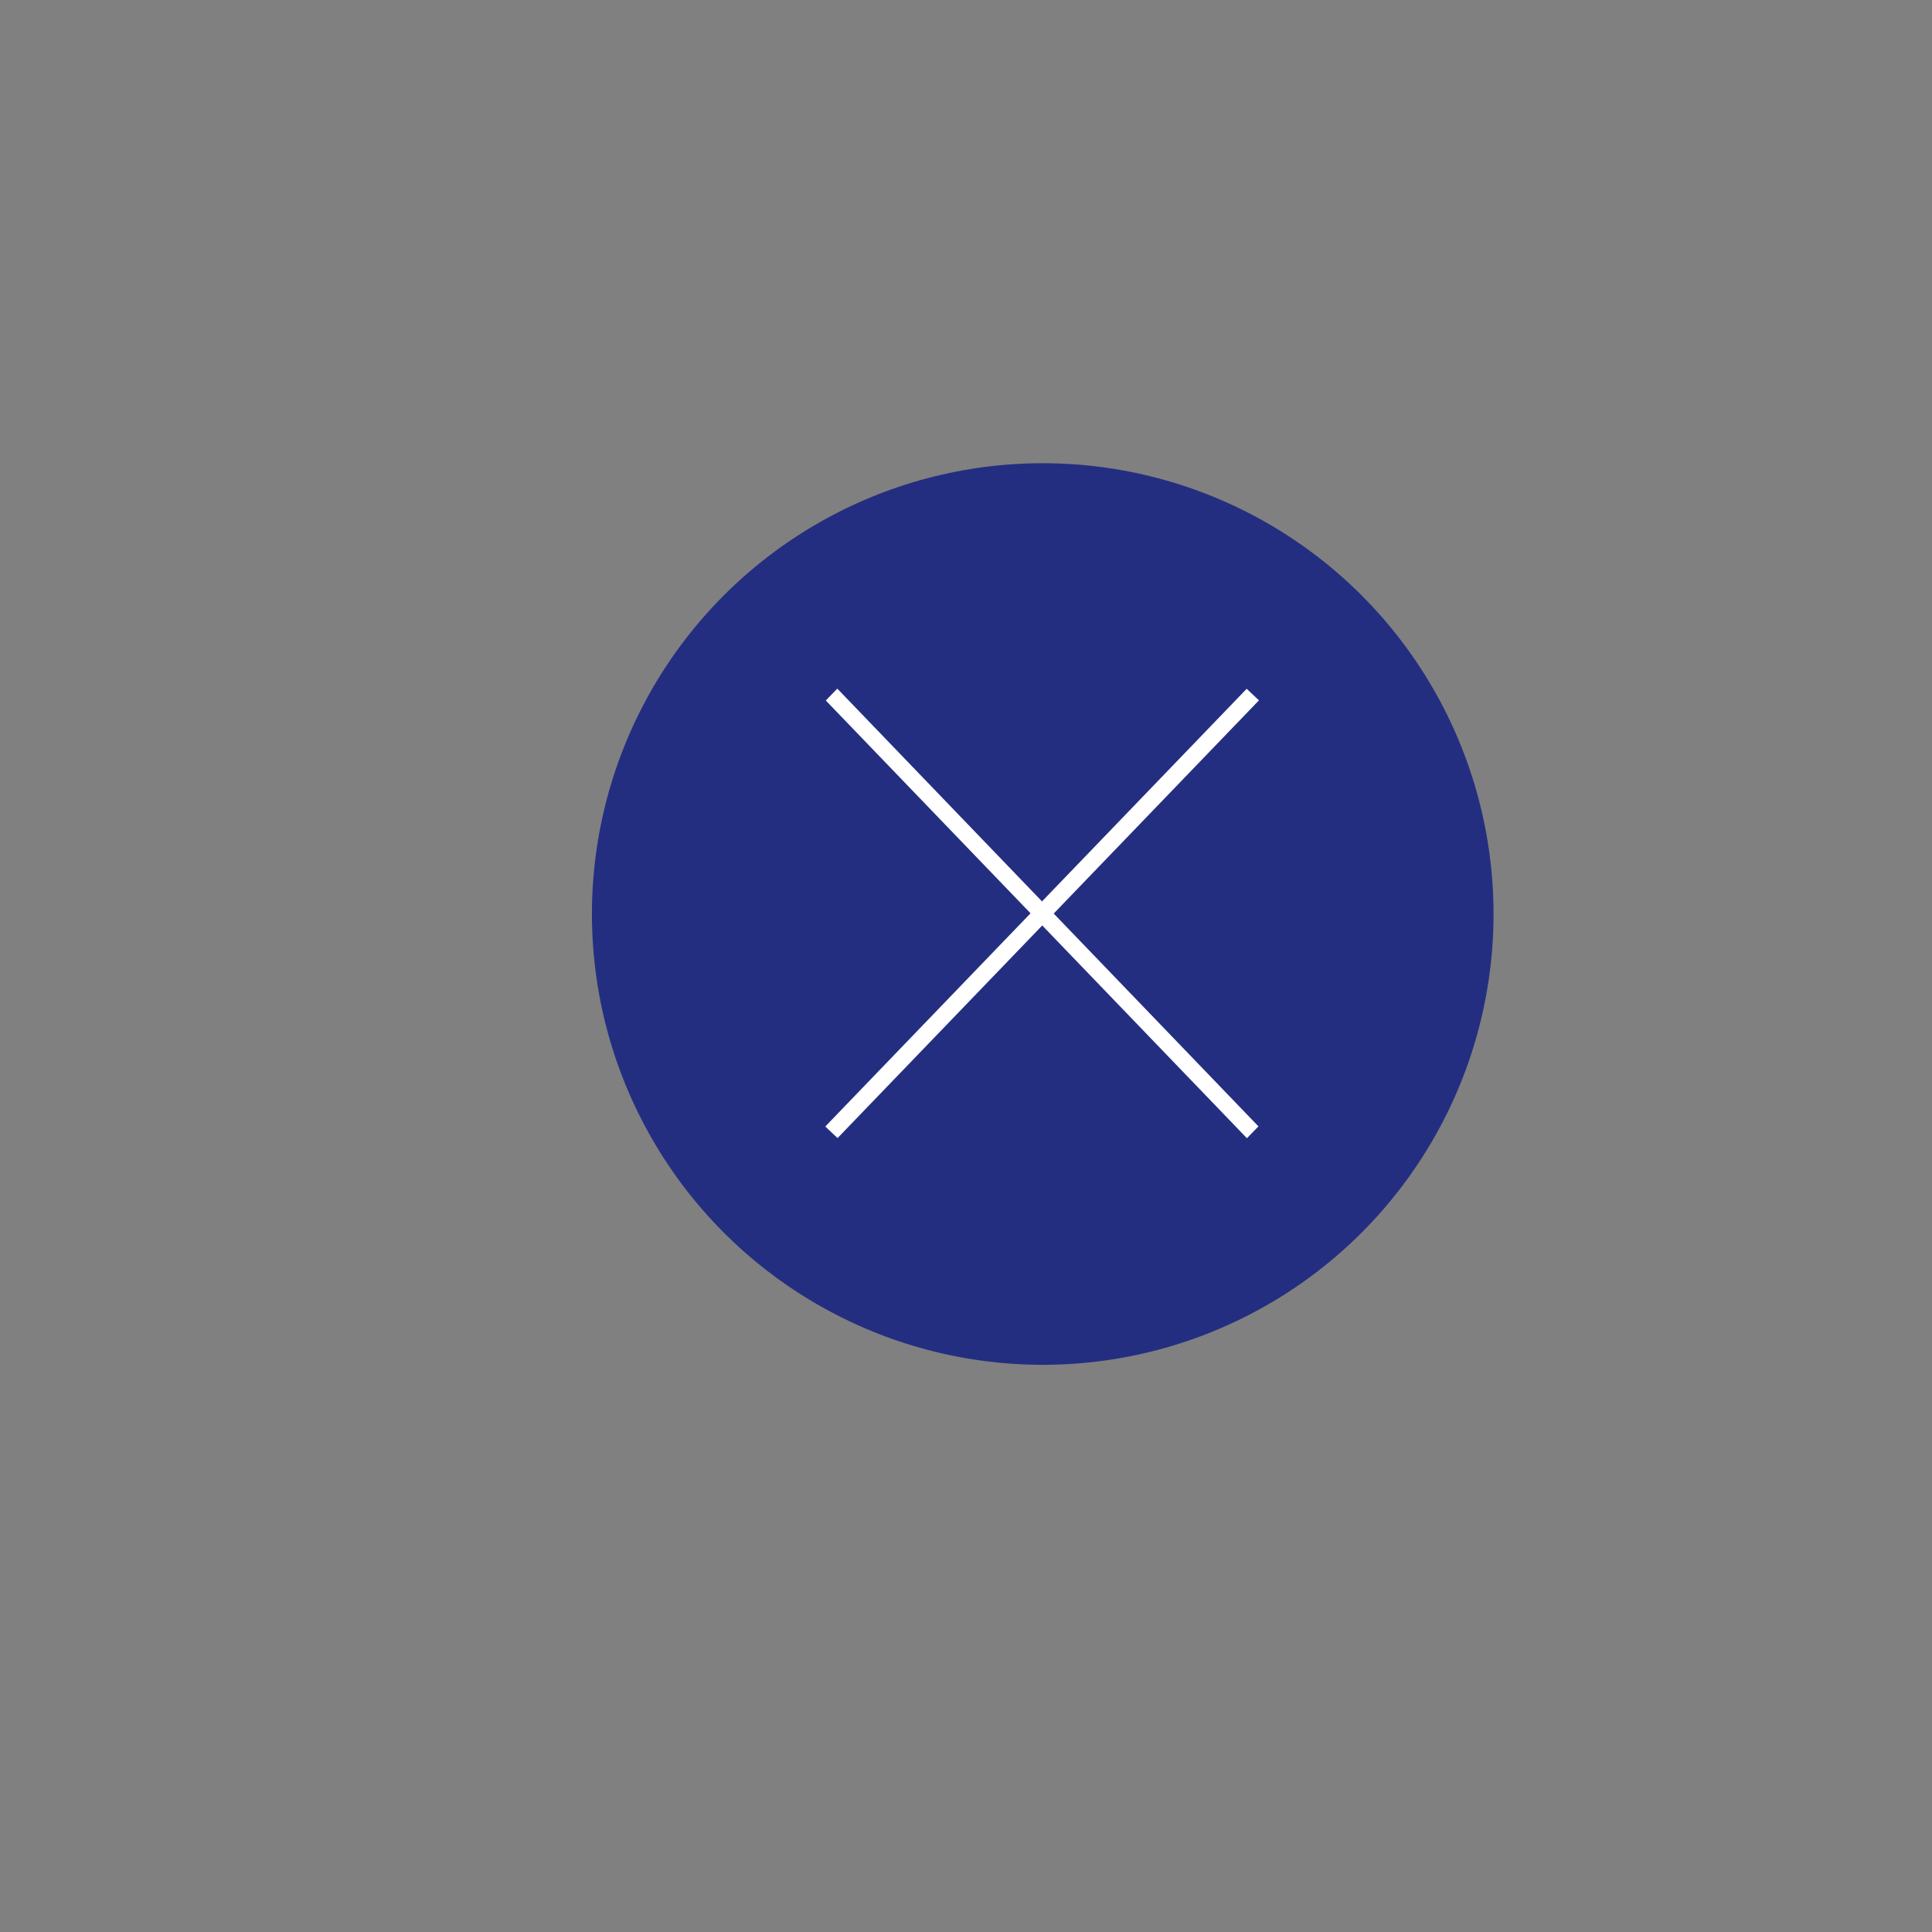 <svg id="eDbVUdzatP31" xmlns="http://www.w3.org/2000/svg" xmlns:xlink="http://www.w3.org/1999/xlink" viewBox="0 0 300 300" shape-rendering="geometricPrecision" text-rendering="geometricPrecision" project-id="70e8d68587c0485aa9ef6aaa0b38acb4" export-id="39004f3351234f84aeda8b378cffa795" cached="false"><rect x="0" y="0" width="300" height="300" fill="#808080" stroke="none"/><ellipse rx="70" ry="70" transform="translate(161.915 141.928)" fill="#242e81" stroke-width="0"/><line x1="37.306" y1="-39.153" x2="-37.306" y2="39.153" transform="matrix(.877 0 0 0.868 161.82 141.837)" fill="none" stroke="#fff" stroke-width="3"/><line x1="-38.784" y1="-39.153" x2="38.784" y2="39.153" transform="matrix(-.841 0.002-.002-.87 161.82 141.837)" fill="none" stroke="#fff" stroke-width="3"/></svg>
